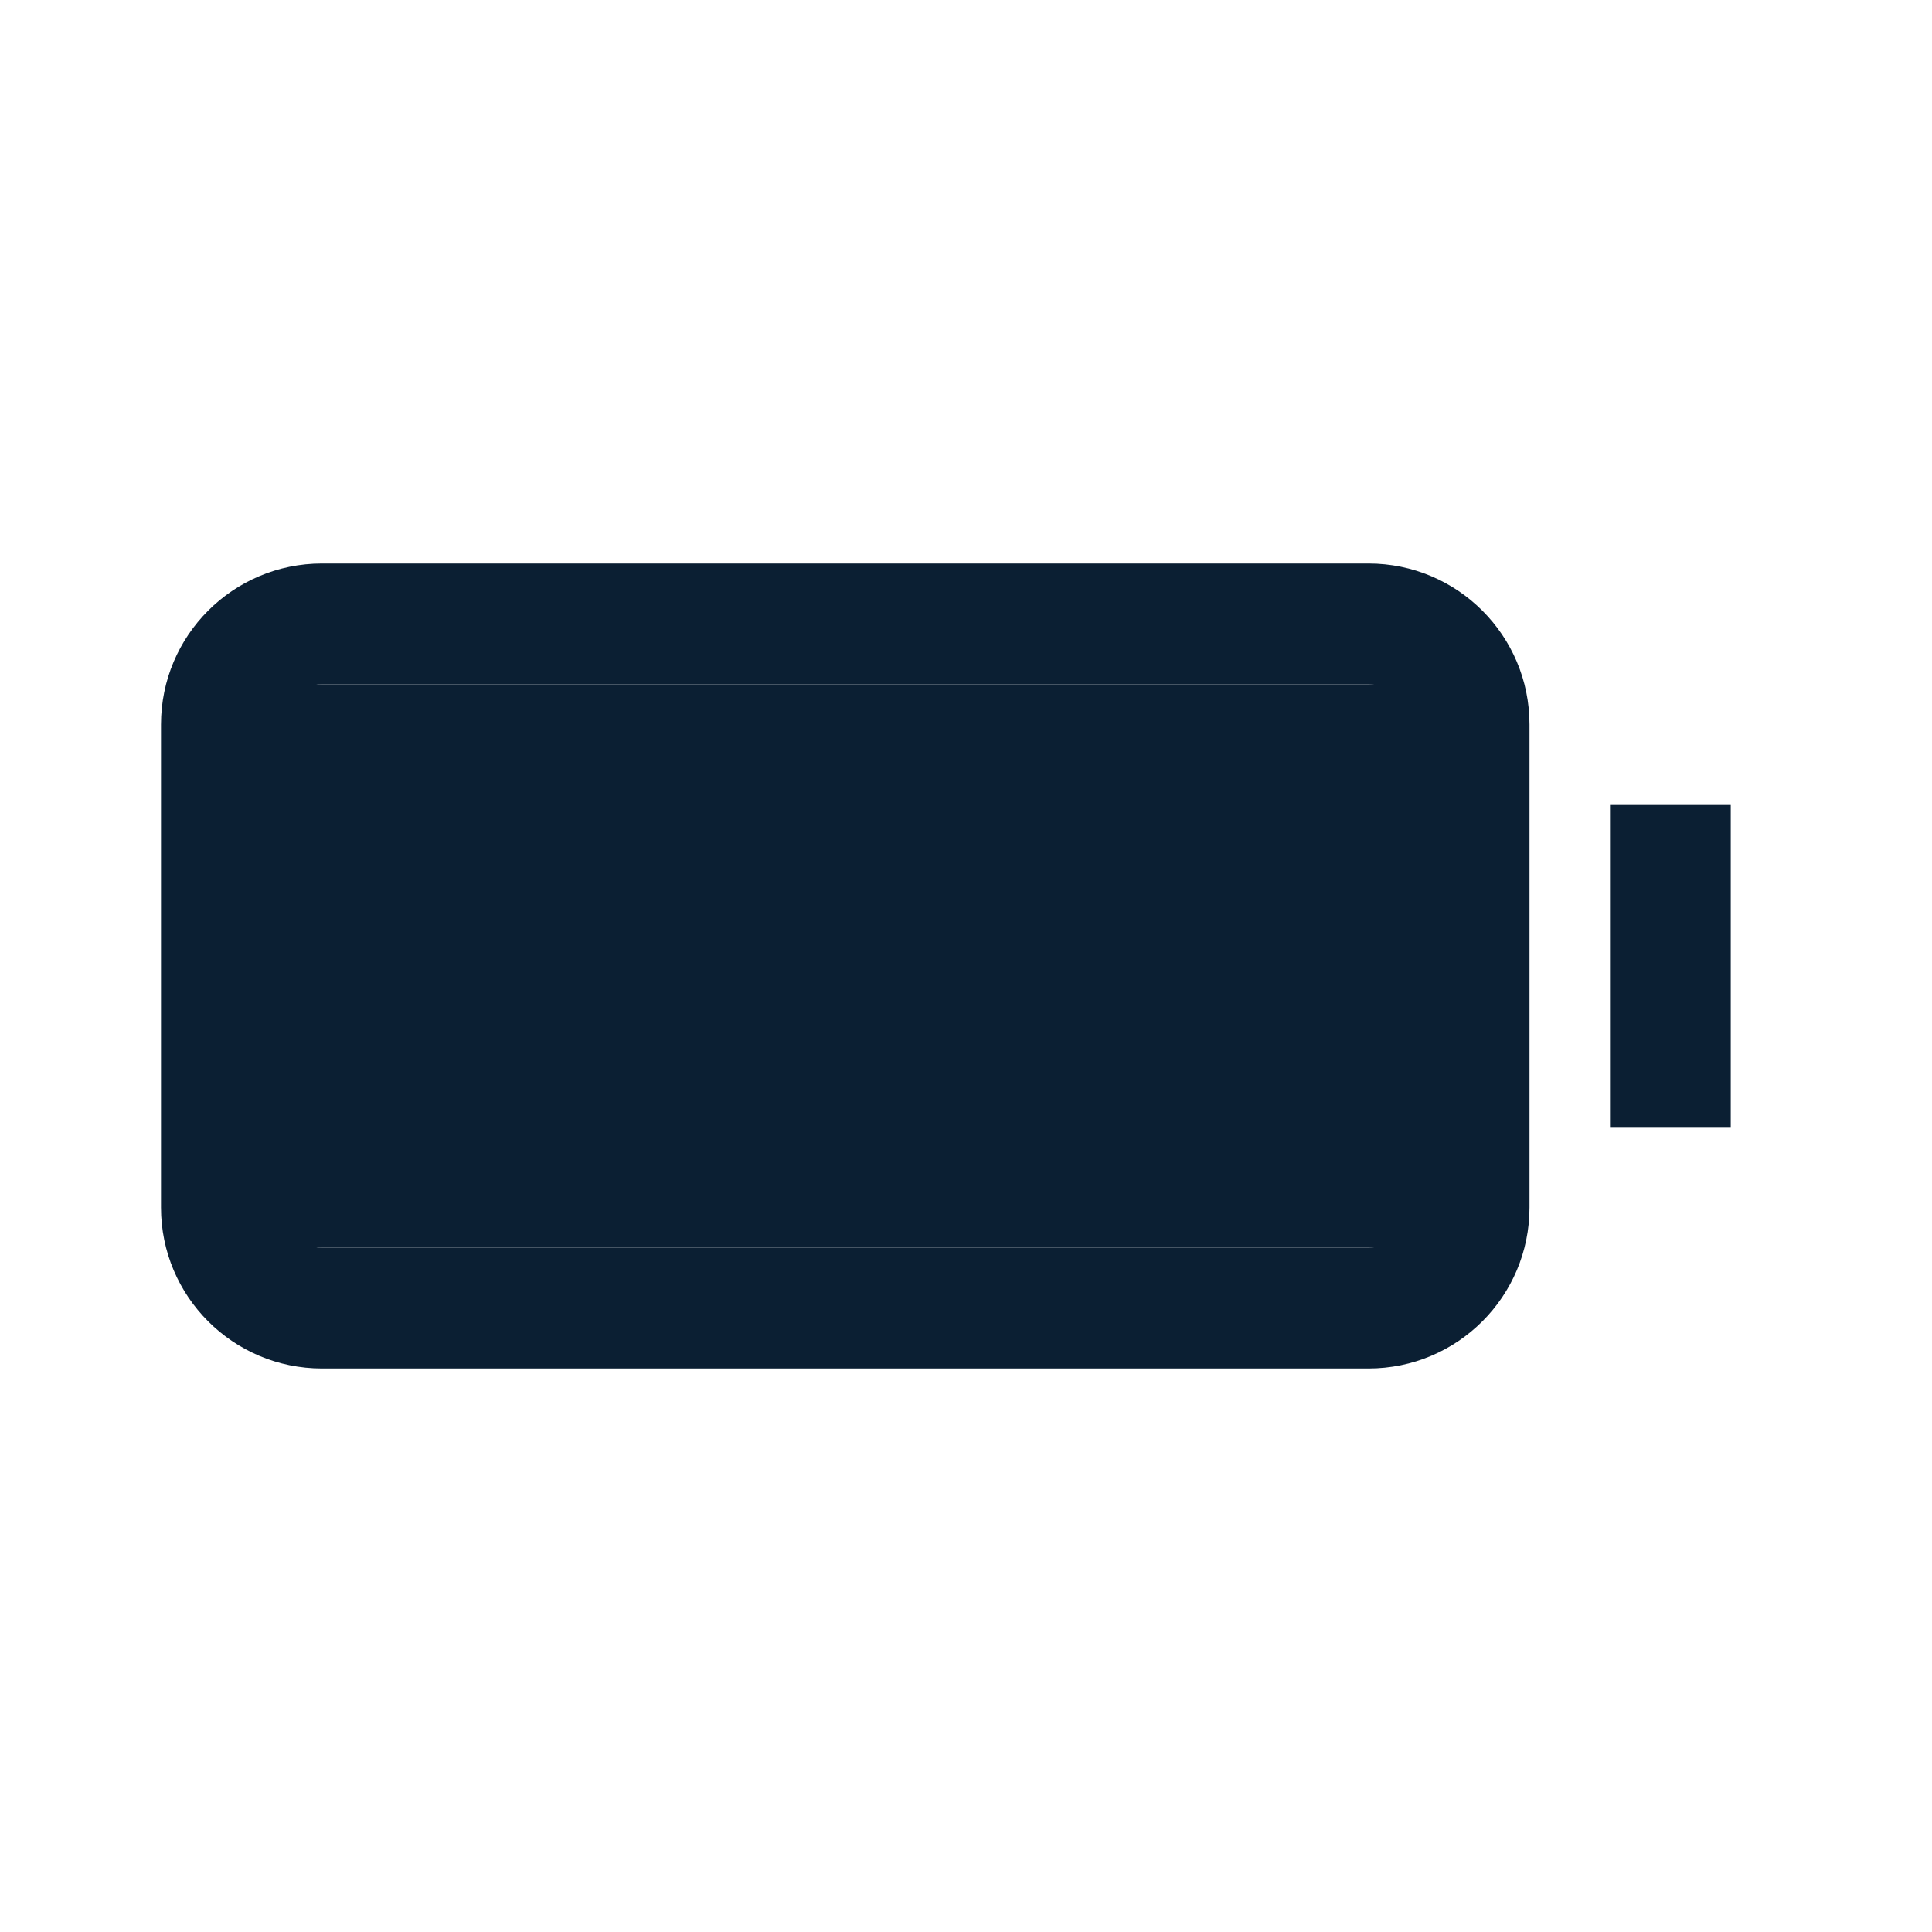 <svg width="24" height="24" viewBox="0 0 24 24" fill="none" xmlns="http://www.w3.org/2000/svg">
<path fill-rule="evenodd" clip-rule="evenodd" d="M4 8.5H17C17.276 8.5 17.5 8.724 17.5 9V15C17.5 15.276 17.276 15.5 17 15.5H4C3.724 15.5 3.5 15.276 3.5 15V9C3.5 8.724 3.724 8.5 4 8.5ZM2 9C2 7.895 2.895 7 4 7H17C18.105 7 19 7.895 19 9V15C19 16.105 18.105 17 17 17H4C2.895 17 2 16.105 2 15V9ZM21.5 14V10H20V14H21.5Z" fill="#0B1F33"/>
<path d="M17.969 9C17.969 8.724 18.193 8.5 18.469 8.5H18.5H4C3.448 8.5 3 8.948 3 9.5V14.5C3 15.052 3.448 15.5 4 15.5H18.5H18.469C18.193 15.5 17.969 15.276 17.969 15V9Z" fill="#0B1F33"/>
</svg>
